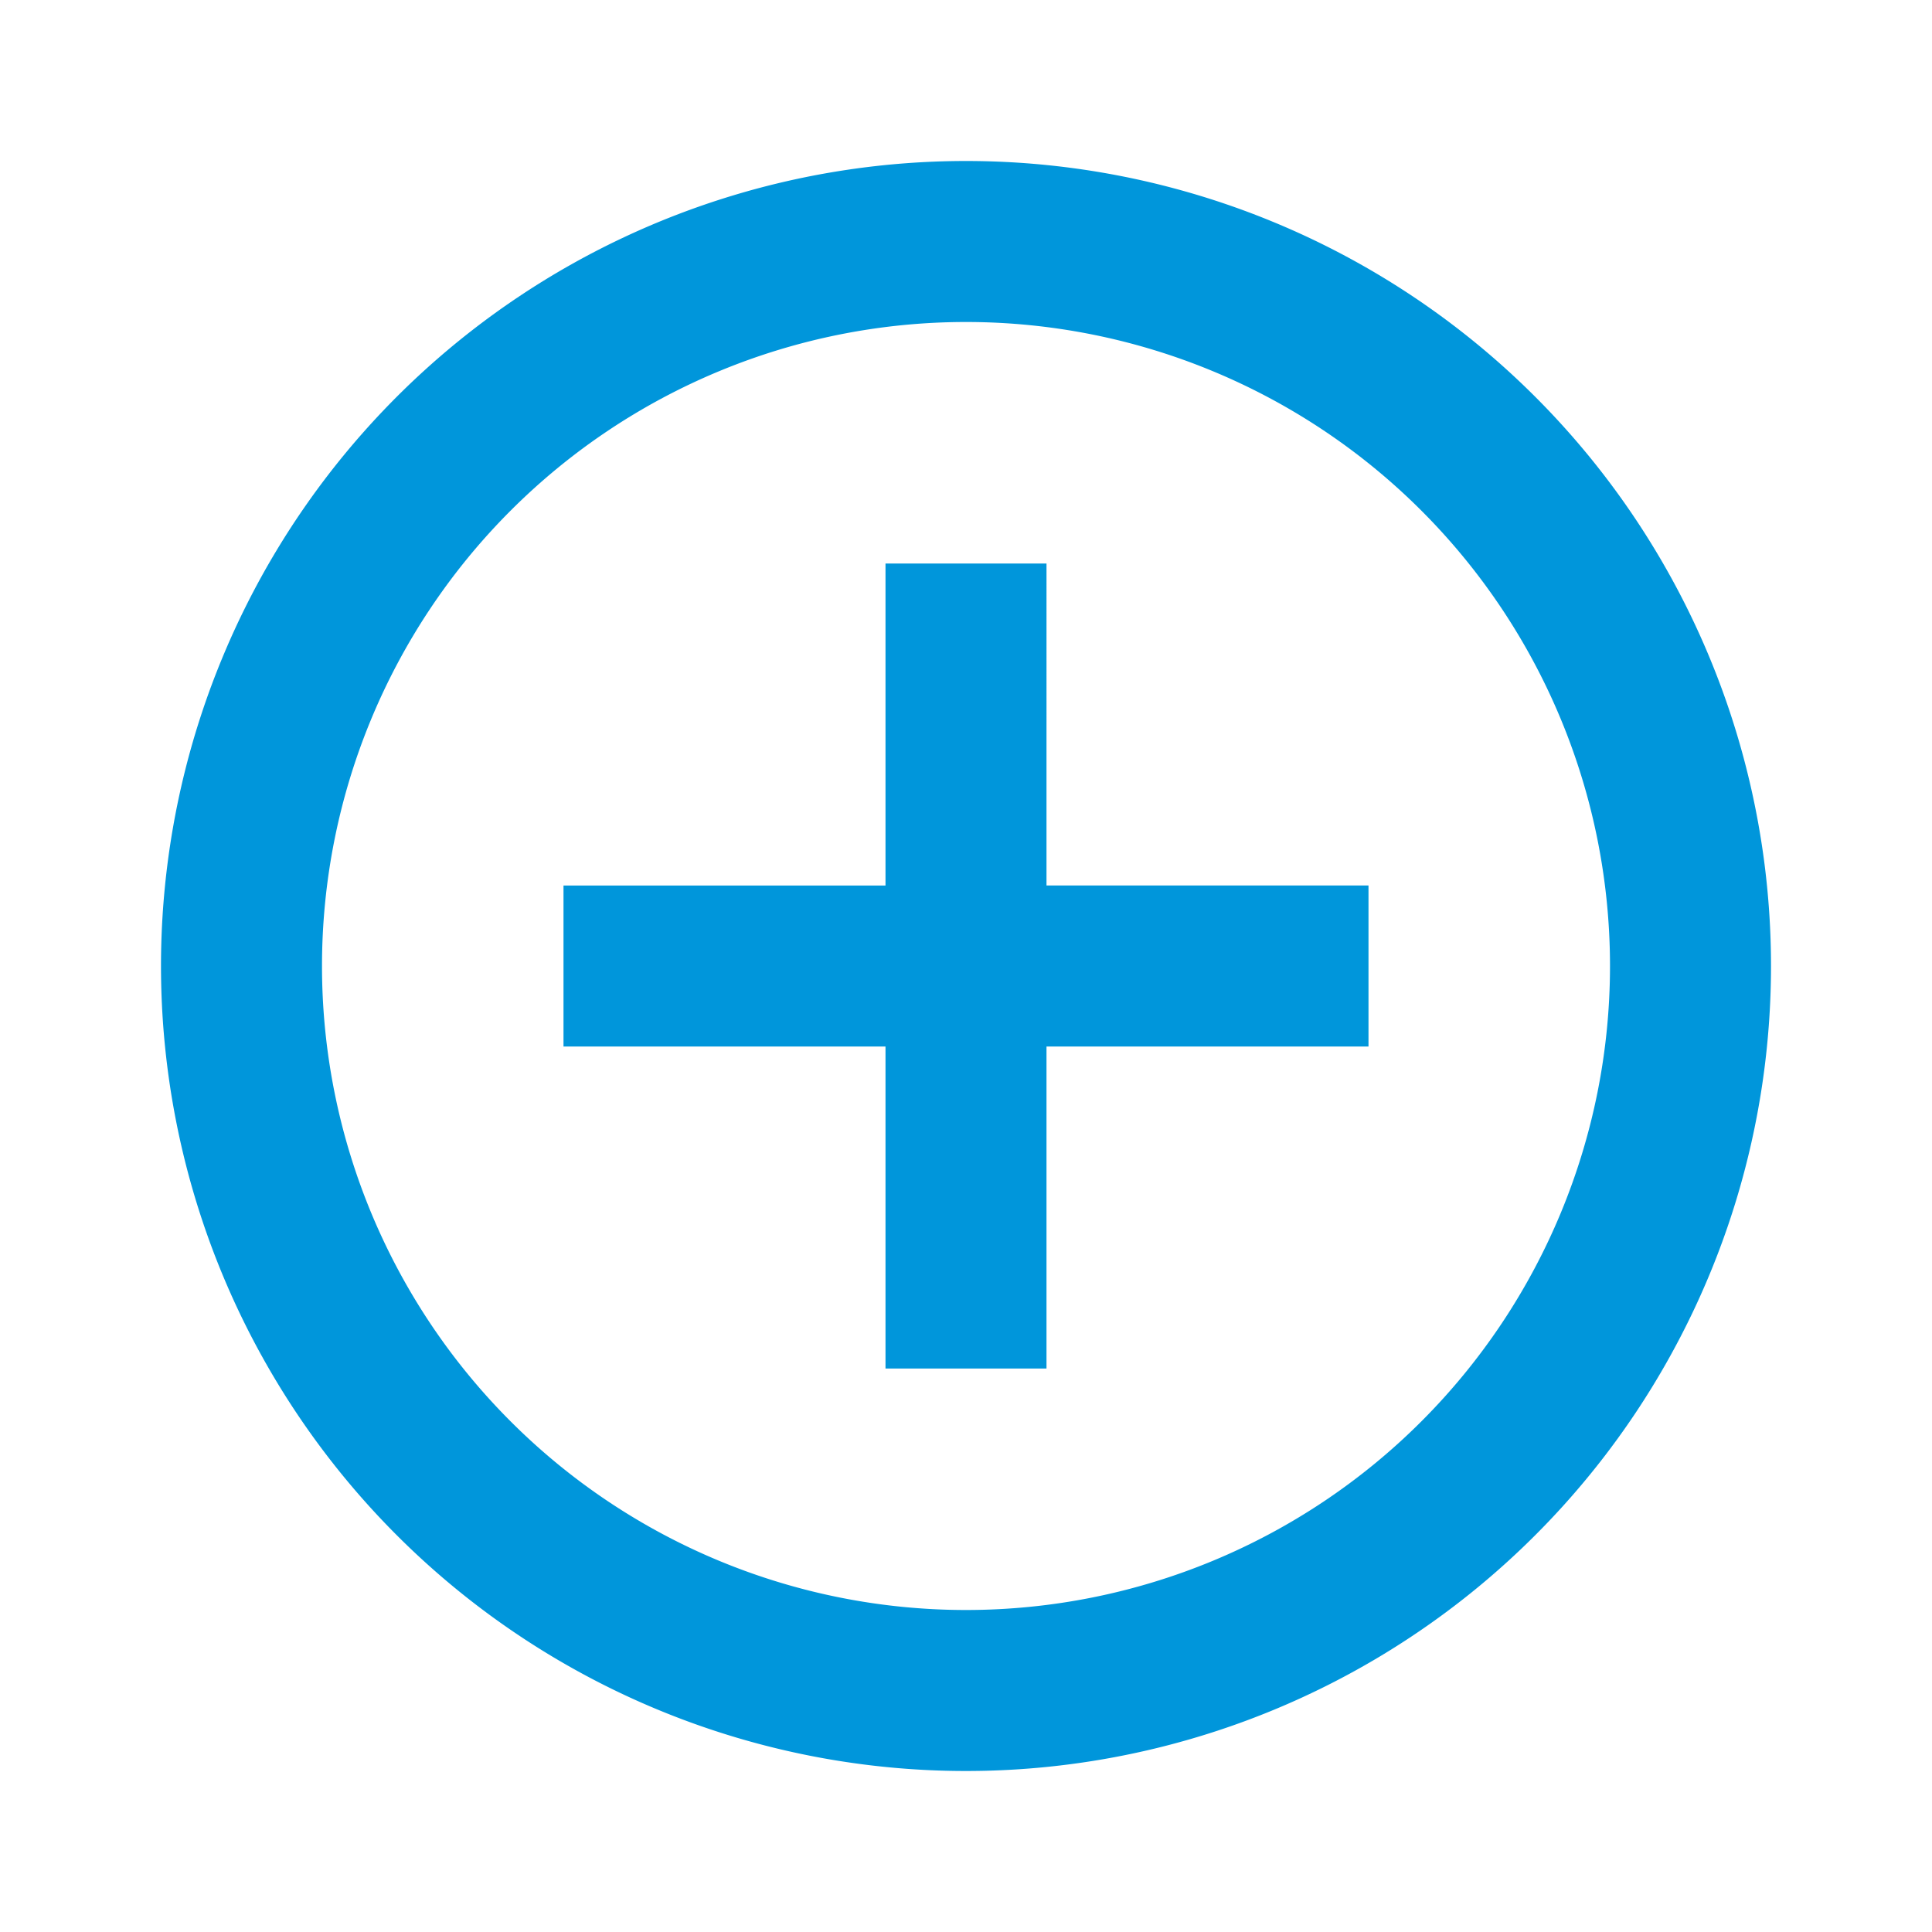 <svg id="Layer_1" data-name="Layer 1" xmlns="http://www.w3.org/2000/svg" viewBox="0 0 18 18"><defs><style>.cls-1{fill:#0096db;}</style></defs><path class="cls-1" d="M9.75,5.25H8.25v3h-3v1.5h3v3h1.5v-3h3V8.25h-3ZM9,1.5A7.5,7.5,0,1,0,16.5,9,7.5,7.5,0,0,0,9,1.5ZM9,15a6,6,0,1,1,6-6A6,6,0,0,1,9,15Z"/></svg>